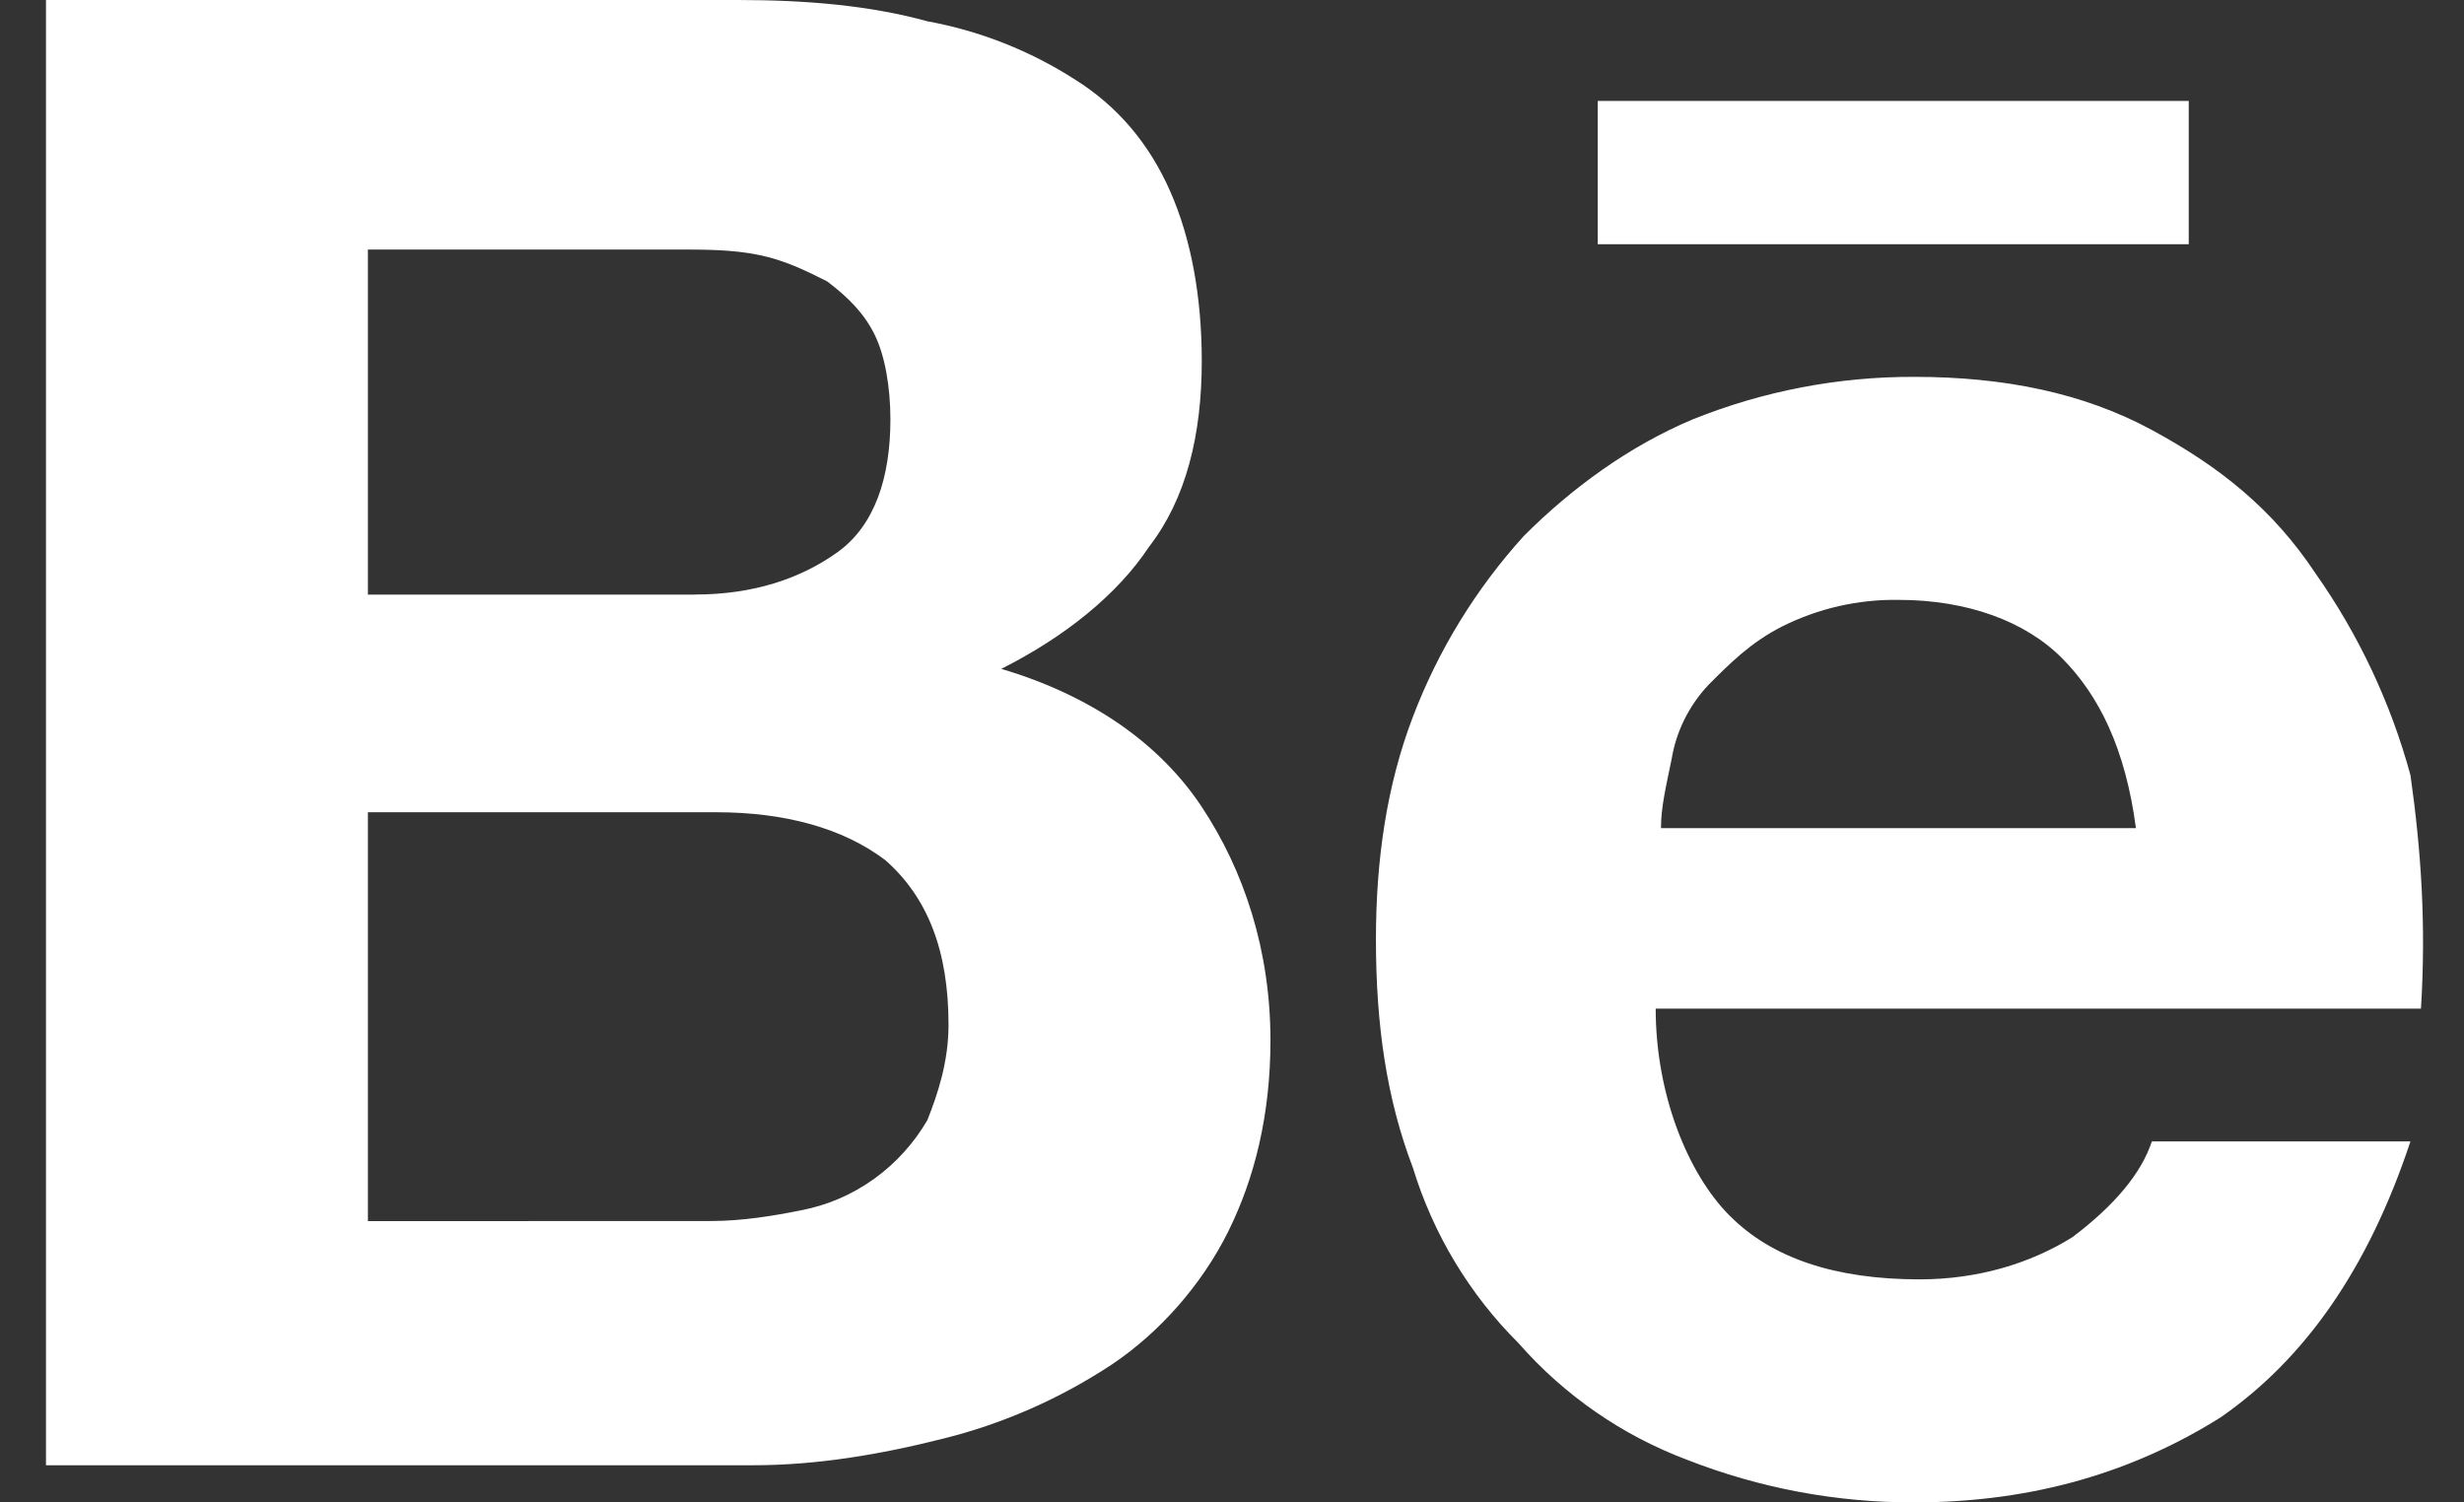 <svg width="41" height="25" viewBox="0 0 41 25" fill="none" xmlns="http://www.w3.org/2000/svg">
<rect x="0" y="0" width="41" height="25" fill="#333333" stroke="none"/>
<path d="M12.27 0C13.411 0 14.466 0.089 15.431 0.354C16.306 0.514 17.141 0.844 17.89 1.325C18.593 1.766 19.12 2.386 19.47 3.18C19.822 3.975 19.997 4.948 19.997 6.007C19.997 7.245 19.734 8.304 19.12 9.098C18.593 9.895 17.715 10.6 16.661 11.13C18.154 11.573 19.295 12.368 19.997 13.427C20.7 14.488 21.14 15.812 21.14 17.314C21.14 18.552 20.875 19.611 20.436 20.495C19.997 21.378 19.295 22.173 18.504 22.703C17.645 23.272 16.695 23.69 15.695 23.939C14.642 24.205 13.588 24.382 12.534 24.382H0.765V0H12.27ZM11.566 9.893C12.533 9.893 13.324 9.629 13.938 9.187C14.552 8.746 14.816 7.95 14.816 6.979C14.816 6.448 14.727 5.918 14.552 5.566C14.377 5.212 14.113 4.946 13.763 4.682C13.411 4.505 13.059 4.329 12.62 4.241C12.181 4.152 11.743 4.152 11.215 4.152H6.122V9.895H11.568L11.566 9.893ZM11.831 20.318C12.357 20.318 12.884 20.229 13.324 20.141C13.767 20.057 14.187 19.876 14.552 19.611C14.91 19.352 15.209 19.021 15.431 18.639C15.606 18.198 15.783 17.668 15.783 17.05C15.783 15.812 15.431 14.928 14.729 14.311C14.025 13.78 13.059 13.516 11.918 13.516H6.122V20.32L11.831 20.318ZM28.781 20.229C29.483 20.936 30.536 21.289 31.941 21.289C32.907 21.289 33.786 21.025 34.488 20.584C35.191 20.053 35.631 19.523 35.806 18.993H40.109C39.406 21.113 38.352 22.614 36.949 23.586C35.541 24.47 33.874 25 31.854 25C30.562 25.004 29.28 24.764 28.077 24.293C26.994 23.887 26.029 23.219 25.267 22.35C24.451 21.537 23.848 20.535 23.511 19.434C23.072 18.286 22.895 17.05 22.895 15.636C22.895 14.311 23.072 13.075 23.511 11.925C23.933 10.818 24.558 9.799 25.354 8.921C26.145 8.127 27.111 7.421 28.165 6.979C29.337 6.507 30.59 6.267 31.854 6.271C33.347 6.271 34.665 6.537 35.806 7.155C36.949 7.773 37.825 8.48 38.529 9.541C39.247 10.56 39.781 11.696 40.109 12.898C40.284 14.134 40.372 15.371 40.284 16.784H27.55C27.55 18.198 28.077 19.523 28.781 20.23V20.229ZM34.313 10.954C33.699 10.336 32.733 9.982 31.59 9.982C30.92 9.972 30.257 10.123 29.657 10.423C29.131 10.689 28.781 11.043 28.429 11.396C28.106 11.738 27.892 12.168 27.815 12.632C27.725 13.075 27.638 13.427 27.638 13.78H35.541C35.366 12.455 34.927 11.573 34.313 10.954ZM26.584 1.679H36.42V4.064H26.586V1.679H26.584Z" fill="white"/>
</svg>
